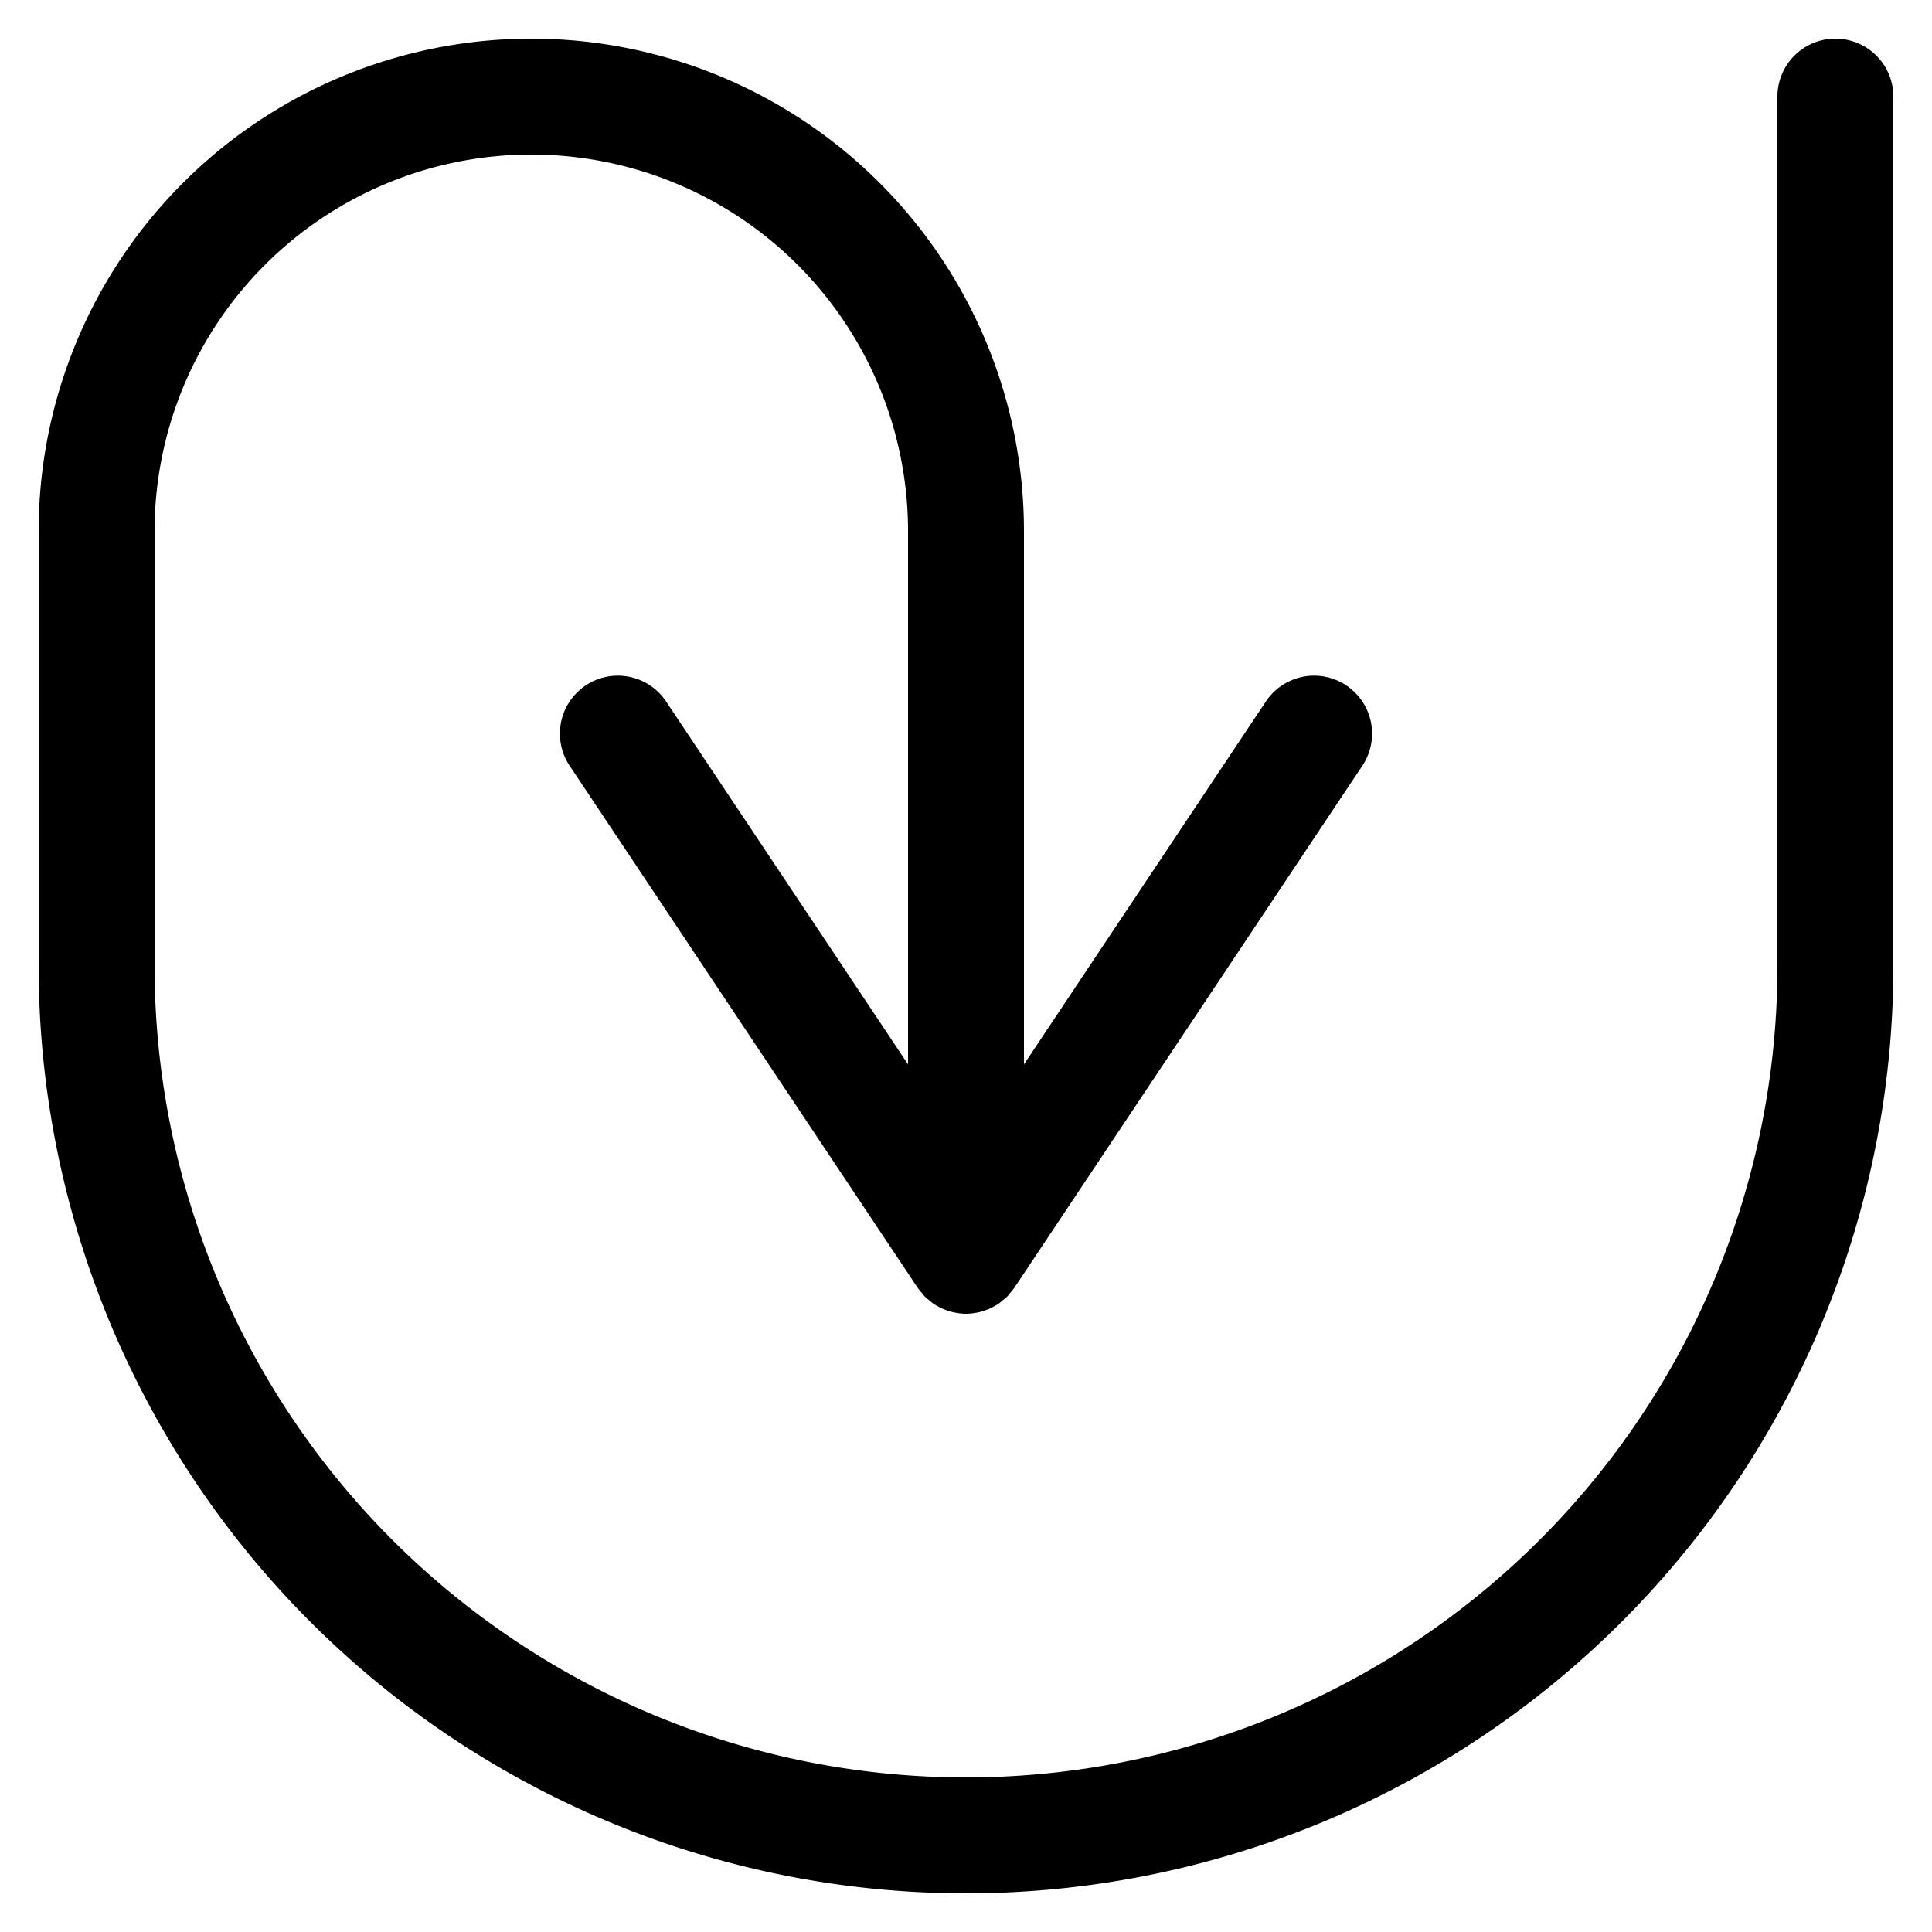 <svg xmlns="http://www.w3.org/2000/svg" width="100" height="100" viewBox="0 0 100 100"><title>where</title><path d="M98,5V50A48,48,0,0,1,2,50V27.5a25.5,25.5,0,0,1,51,0V55.092L65.504,36.336a3,3,0,1,1,4.992,3.328L52.509,66.645l-.01.015-.003.005-.003.003a2.98,2.98,0,0,1-.204.251c-.055.066-.102.137-.164.199-.025.025-.055.044-.081.068-.052.049-.108.09-.163.135-.071.058-.137.122-.214.174l-.004.003c-.066.044-.135.076-.203.114-.038.021-.075.045-.114.064-.045.023-.089.045-.134.065-.048.021-.098.037-.147.056a2.984,2.984,0,0,1-.309.102c-.029.007-.057.014-.086.021-.044.01-.088.019-.133.027A2.994,2.994,0,0,1,50.003,68l-.001-0L50,68l-.002-0L49.997,68a2.994,2.994,0,0,1-.535-.054c-.045-.008-.089-.017-.133-.027-.029-.007-.057-.013-.086-.021a2.984,2.984,0,0,1-.309-.102c-.049-.019-.099-.035-.147-.056-.045-.02-.09-.043-.134-.065-.039-.02-.076-.043-.114-.064-.068-.038-.137-.071-.203-.114l-.004-.003c-.077-.051-.143-.116-.214-.174-.055-.045-.111-.086-.163-.135-.026-.024-.056-.043-.081-.068-.061-.062-.109-.133-.164-.199a2.98,2.98,0,0,1-.204-.251l-.003-.003-.003-.005-.01-.015L29.504,39.664a3,3,0,1,1,4.992-3.328L47,55.092V27.5a19.5,19.5,0,0,0-39,0V50a42,42,0,0,0,84,0V5a3,3,0,0,1,6,0Z"/></svg>